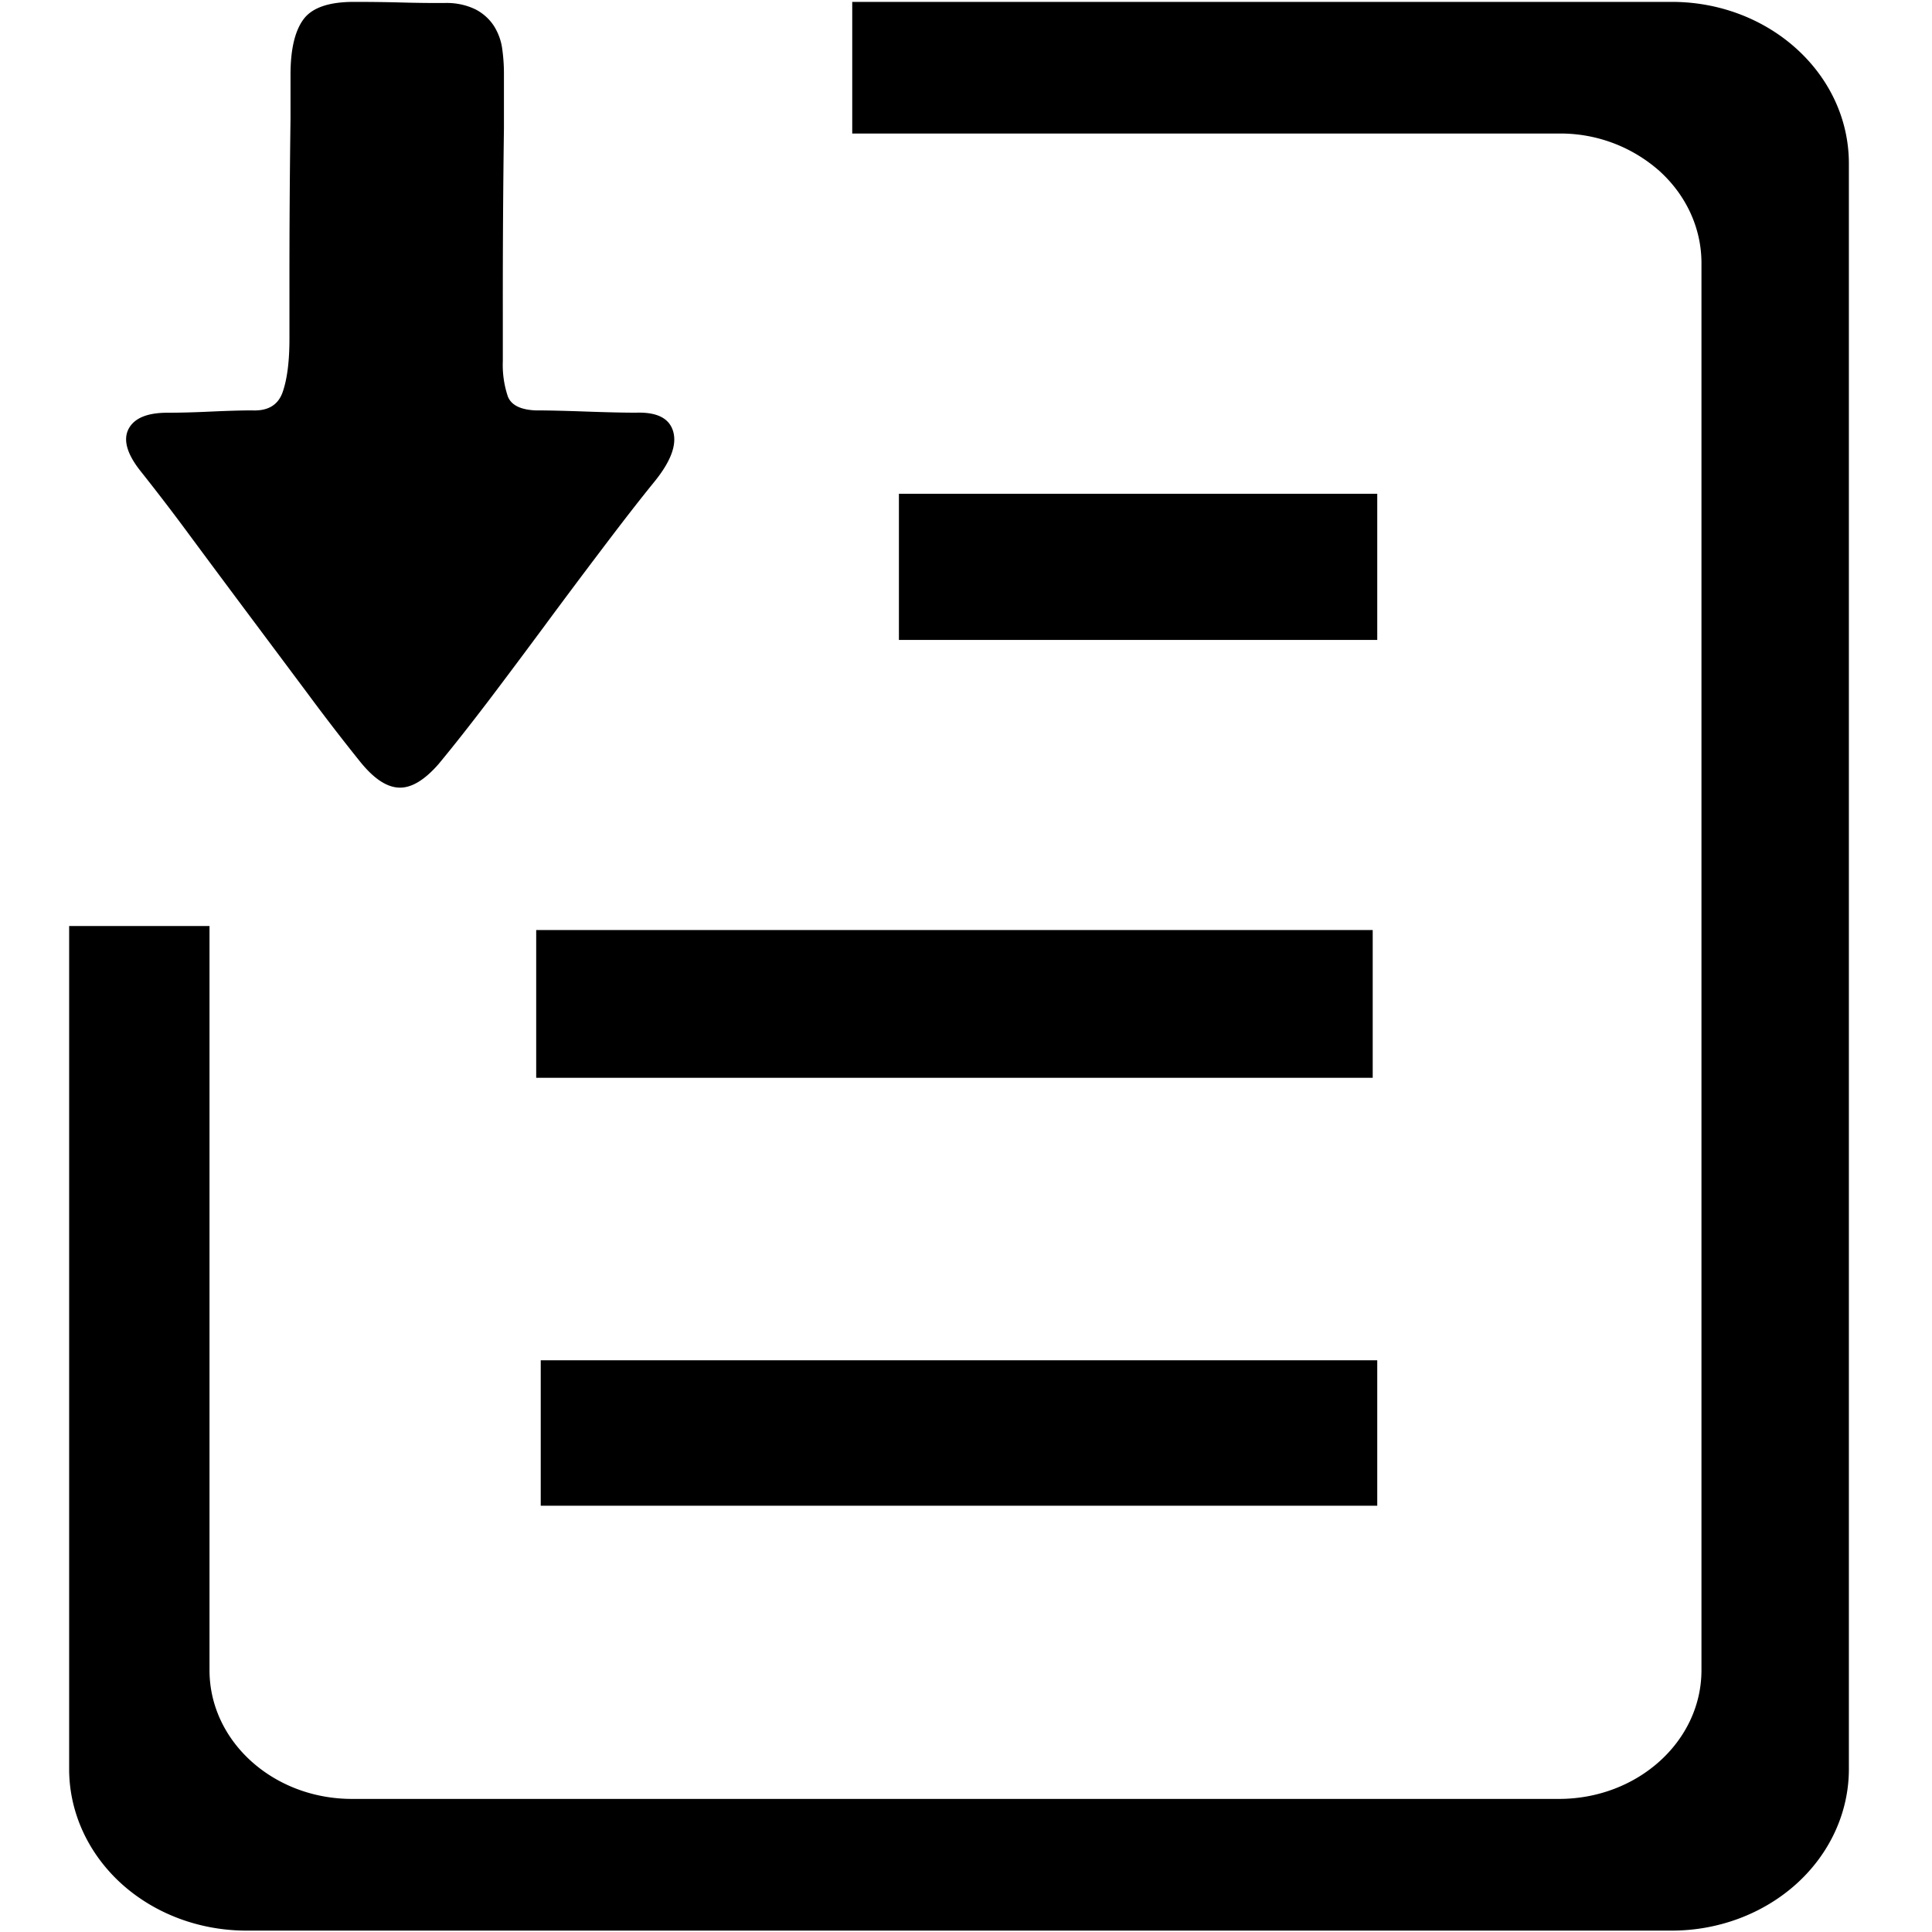 <?xml version="1.0" standalone="no"?><!DOCTYPE svg PUBLIC "-//W3C//DTD SVG 1.1//EN" "http://www.w3.org/Graphics/SVG/1.1/DTD/svg11.dtd"><svg t="1610343083400" class="icon" viewBox="0 0 1024 1024" version="1.1" xmlns="http://www.w3.org/2000/svg" p-id="5774" xmlns:xlink="http://www.w3.org/1999/xlink" width="200" height="200"><defs><style type="text/css"></style></defs><path d="M130.977 1023.262c-24.909 0.095-48.819-8.811-66.512-24.767C46.771 982.468 36.769 960.75 36.65 938.032v-447.226h74.395v394.431c0 37.674 33.768 68.227 75.538 68.227h639.667c41.722 0 75.562-30.553 75.562-68.227V139.002c-0.119-18.194-8.121-35.578-22.29-48.39a79.062 79.062 0 0 0-53.272-19.837H451.703V1h433.89c51.843-0.238 94.065 37.912 94.351 85.183v851.873c-0.119 22.719-10.121 44.461-27.815 60.44-17.694 15.955-41.627 24.886-66.512 24.767z m80.158-605.827c-6.596-0.381-13.431-5.12-20.671-14.241a1112.778 1112.778 0 0 1-27.172-35.292l-31.434-42.079a11565.247 11565.247 0 0 1-31.125-41.841 1154.62 1154.62 0 0 0-26.314-34.387c-7.168-9.073-9.24-16.503-6.263-22.266 3.001-5.715 9.883-8.573 20.623-8.573 6.763 0 14.455-0.214 23.052-0.619 8.573-0.381 15.836-0.619 21.814-0.619 8.383 0.381 13.788-2.834 16.193-9.764 2.381-6.906 3.572-16.265 3.572-28.172v-27.862c-0.024-29.672 0.167-59.344 0.572-89.017V39.531c0-13.431 2.334-23.195 6.906-29.339 4.548-6.12 13.431-9.192 26.648-9.192 9.526 0 17.86 0.119 24.814 0.31 7.668 0.214 15.36 0.31 23.028 0.286 5.93-0.238 11.812 0.953 17.027 3.572 3.977 2.143 7.287 5.239 9.573 8.883 2.239 3.667 3.667 7.692 4.215 11.859 0.572 4.144 0.881 8.287 0.905 12.455v29.648c-0.429 31.434-0.619 62.893-0.595 94.351v29.077c-0.238 6.335 0.643 12.645 2.667 18.694 1.786 4.548 6.644 7.025 14.646 7.382 7.192 0 16.193 0.238 26.934 0.619 10.812 0.381 19.527 0.595 26.314 0.595 11.193-0.381 17.765 2.953 19.766 10.073 2 7.144-1.429 16.027-10.169 26.743-8.001 9.835-17.051 21.528-27.219 34.983-10.169 13.431-20.48 27.172-30.839 41.222-10.383 14.003-20.432 27.481-30.172 40.317-9.811 12.86-18.48 23.862-26.029 32.959-7.62 8.692-14.693 12.836-21.266 12.407z m265.311-78.253V261.715h253.523v77.467H476.446z m-192.25 232.043V492.949h443.368v78.3H284.196z m2.405 226.828v-77.086h443.368v77.086H286.601z" p-id="5775"></path></svg>